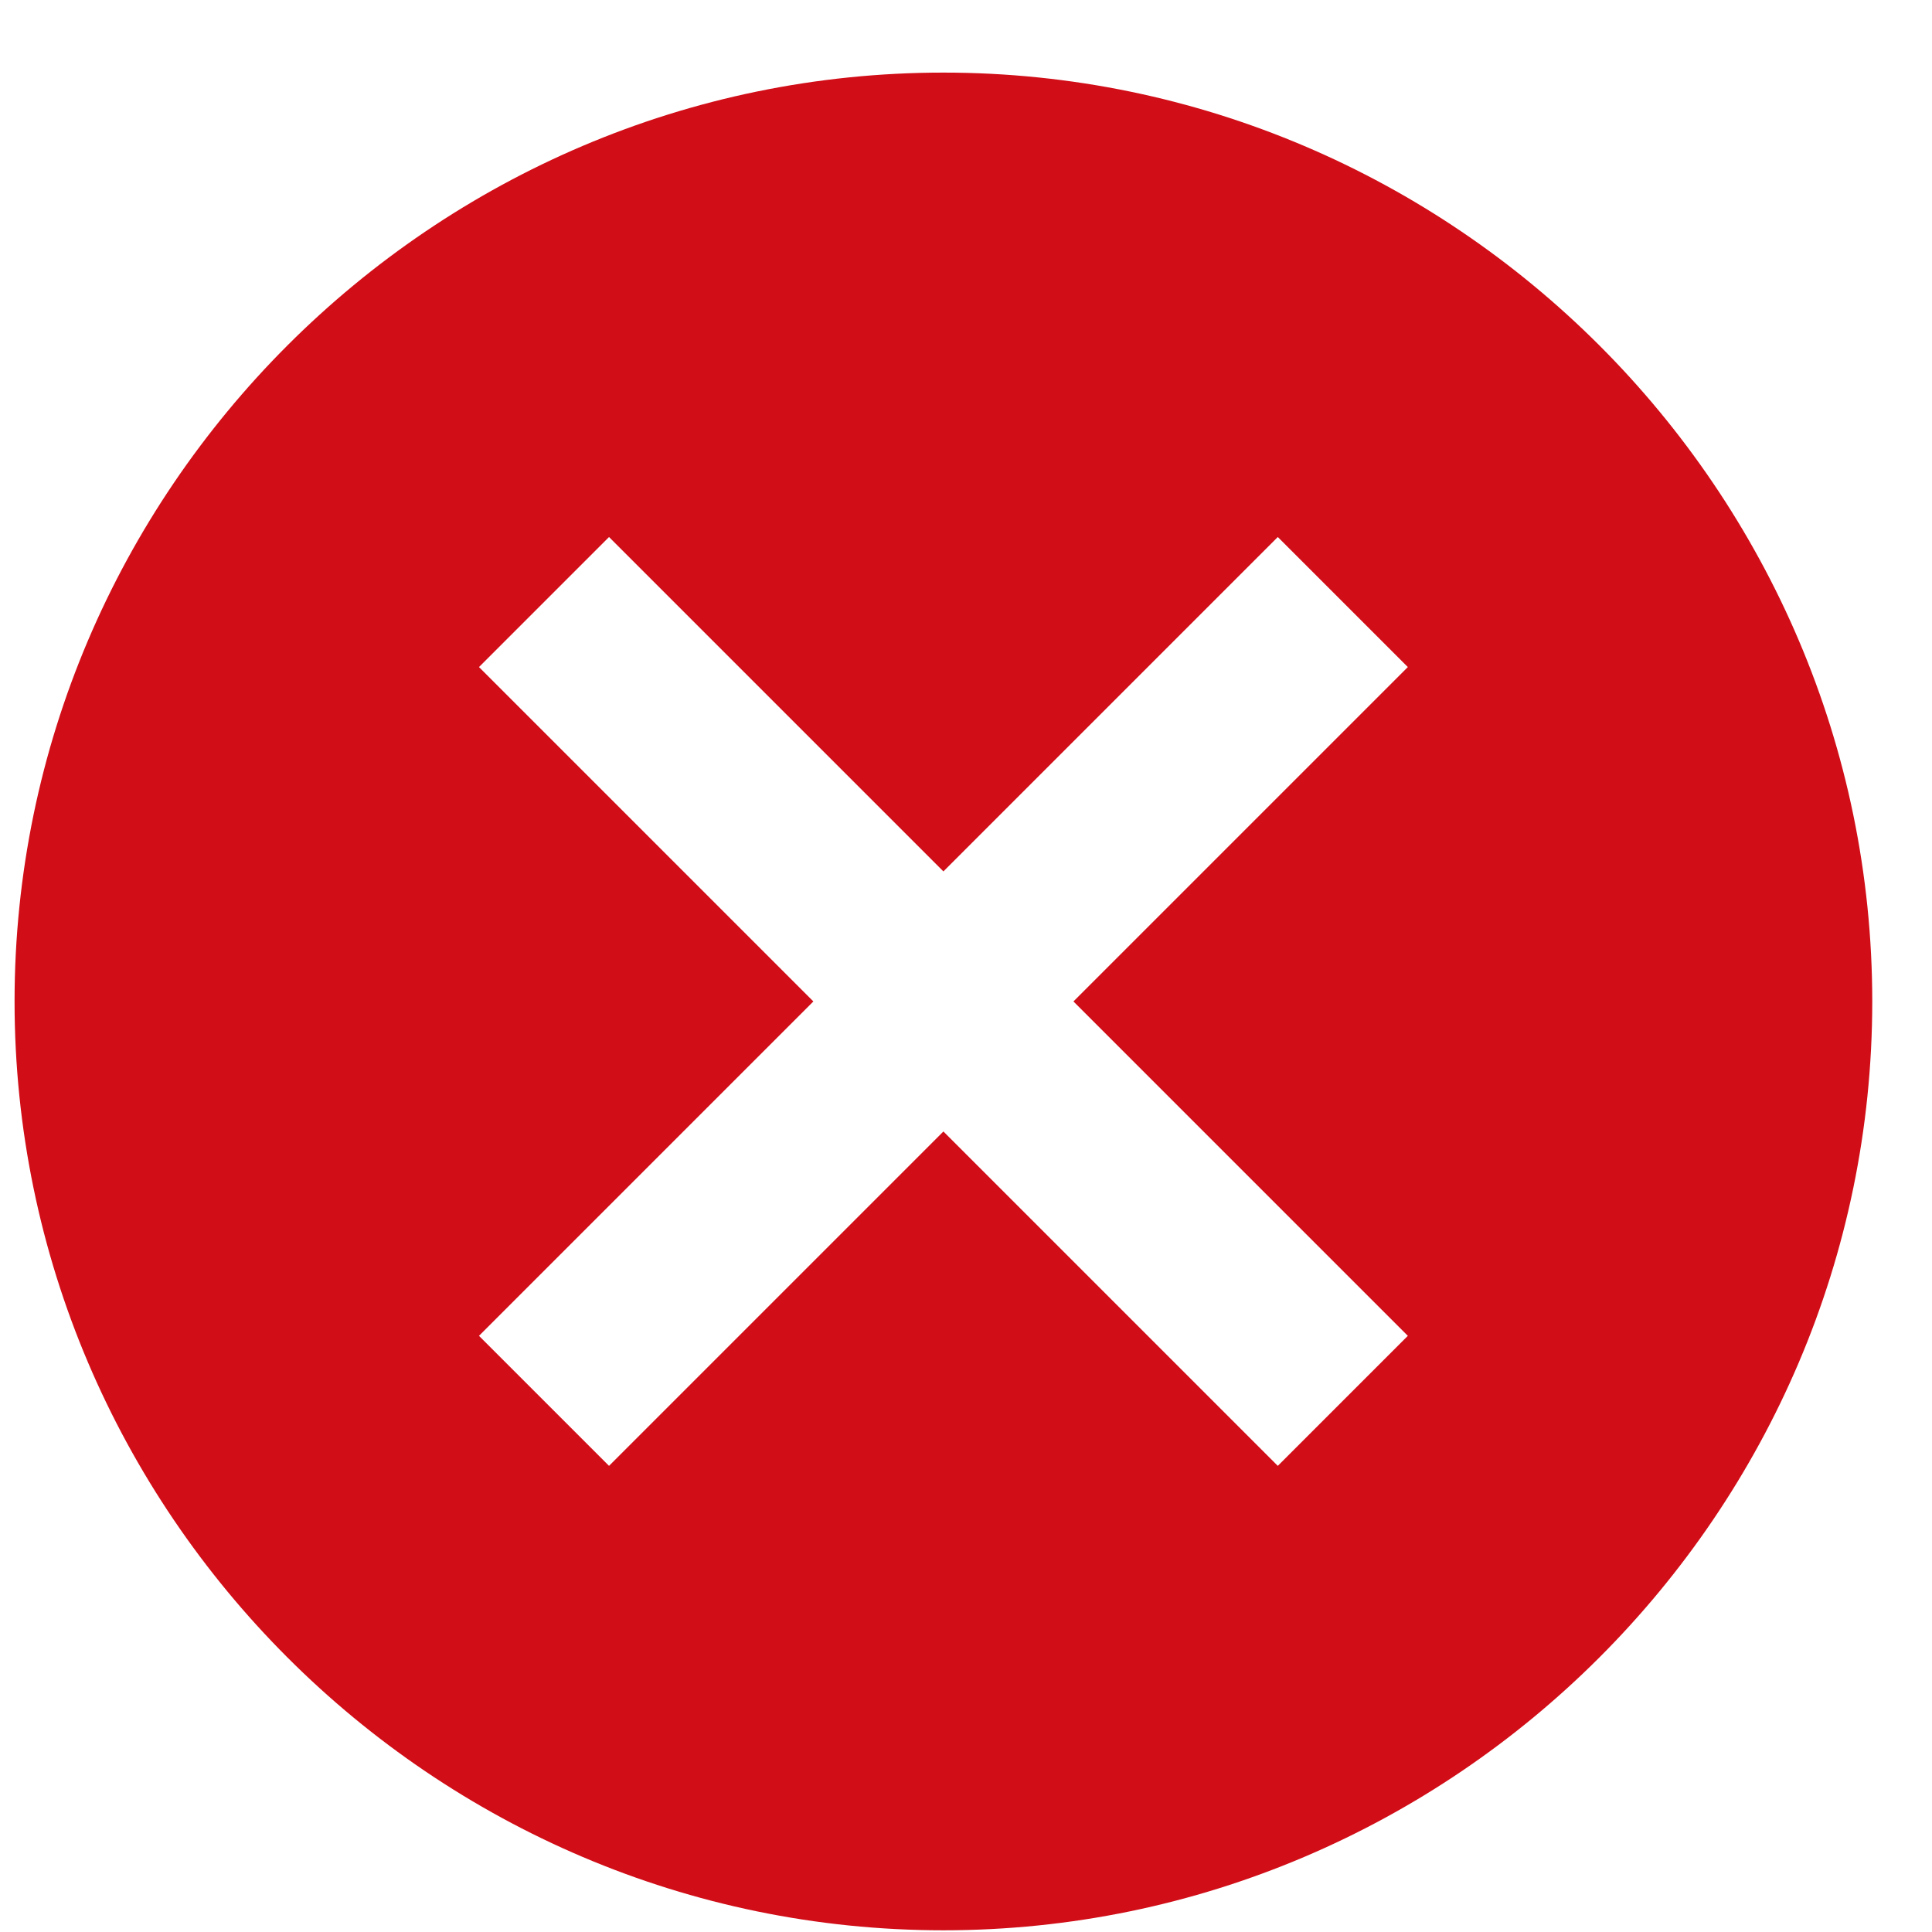 <svg width="26" height="26" viewBox="0 0 26 26" fill="none" xmlns="http://www.w3.org/2000/svg">
<path d="M12.696 0.977C5.821 0.977 0.196 6.602 0.196 13.477C0.196 20.352 5.821 25.977 12.696 25.977C19.571 25.977 25.196 20.352 25.196 13.477C25.196 6.602 19.571 0.977 12.696 0.977ZM18.946 17.977L17.196 19.727L12.696 15.227L8.196 19.727L6.446 17.977L10.946 13.477L6.446 8.977L8.196 7.227L12.696 11.727L17.196 7.227L18.946 8.977L14.446 13.477L18.946 17.977Z" fill="#D10D17"/>
</svg>
